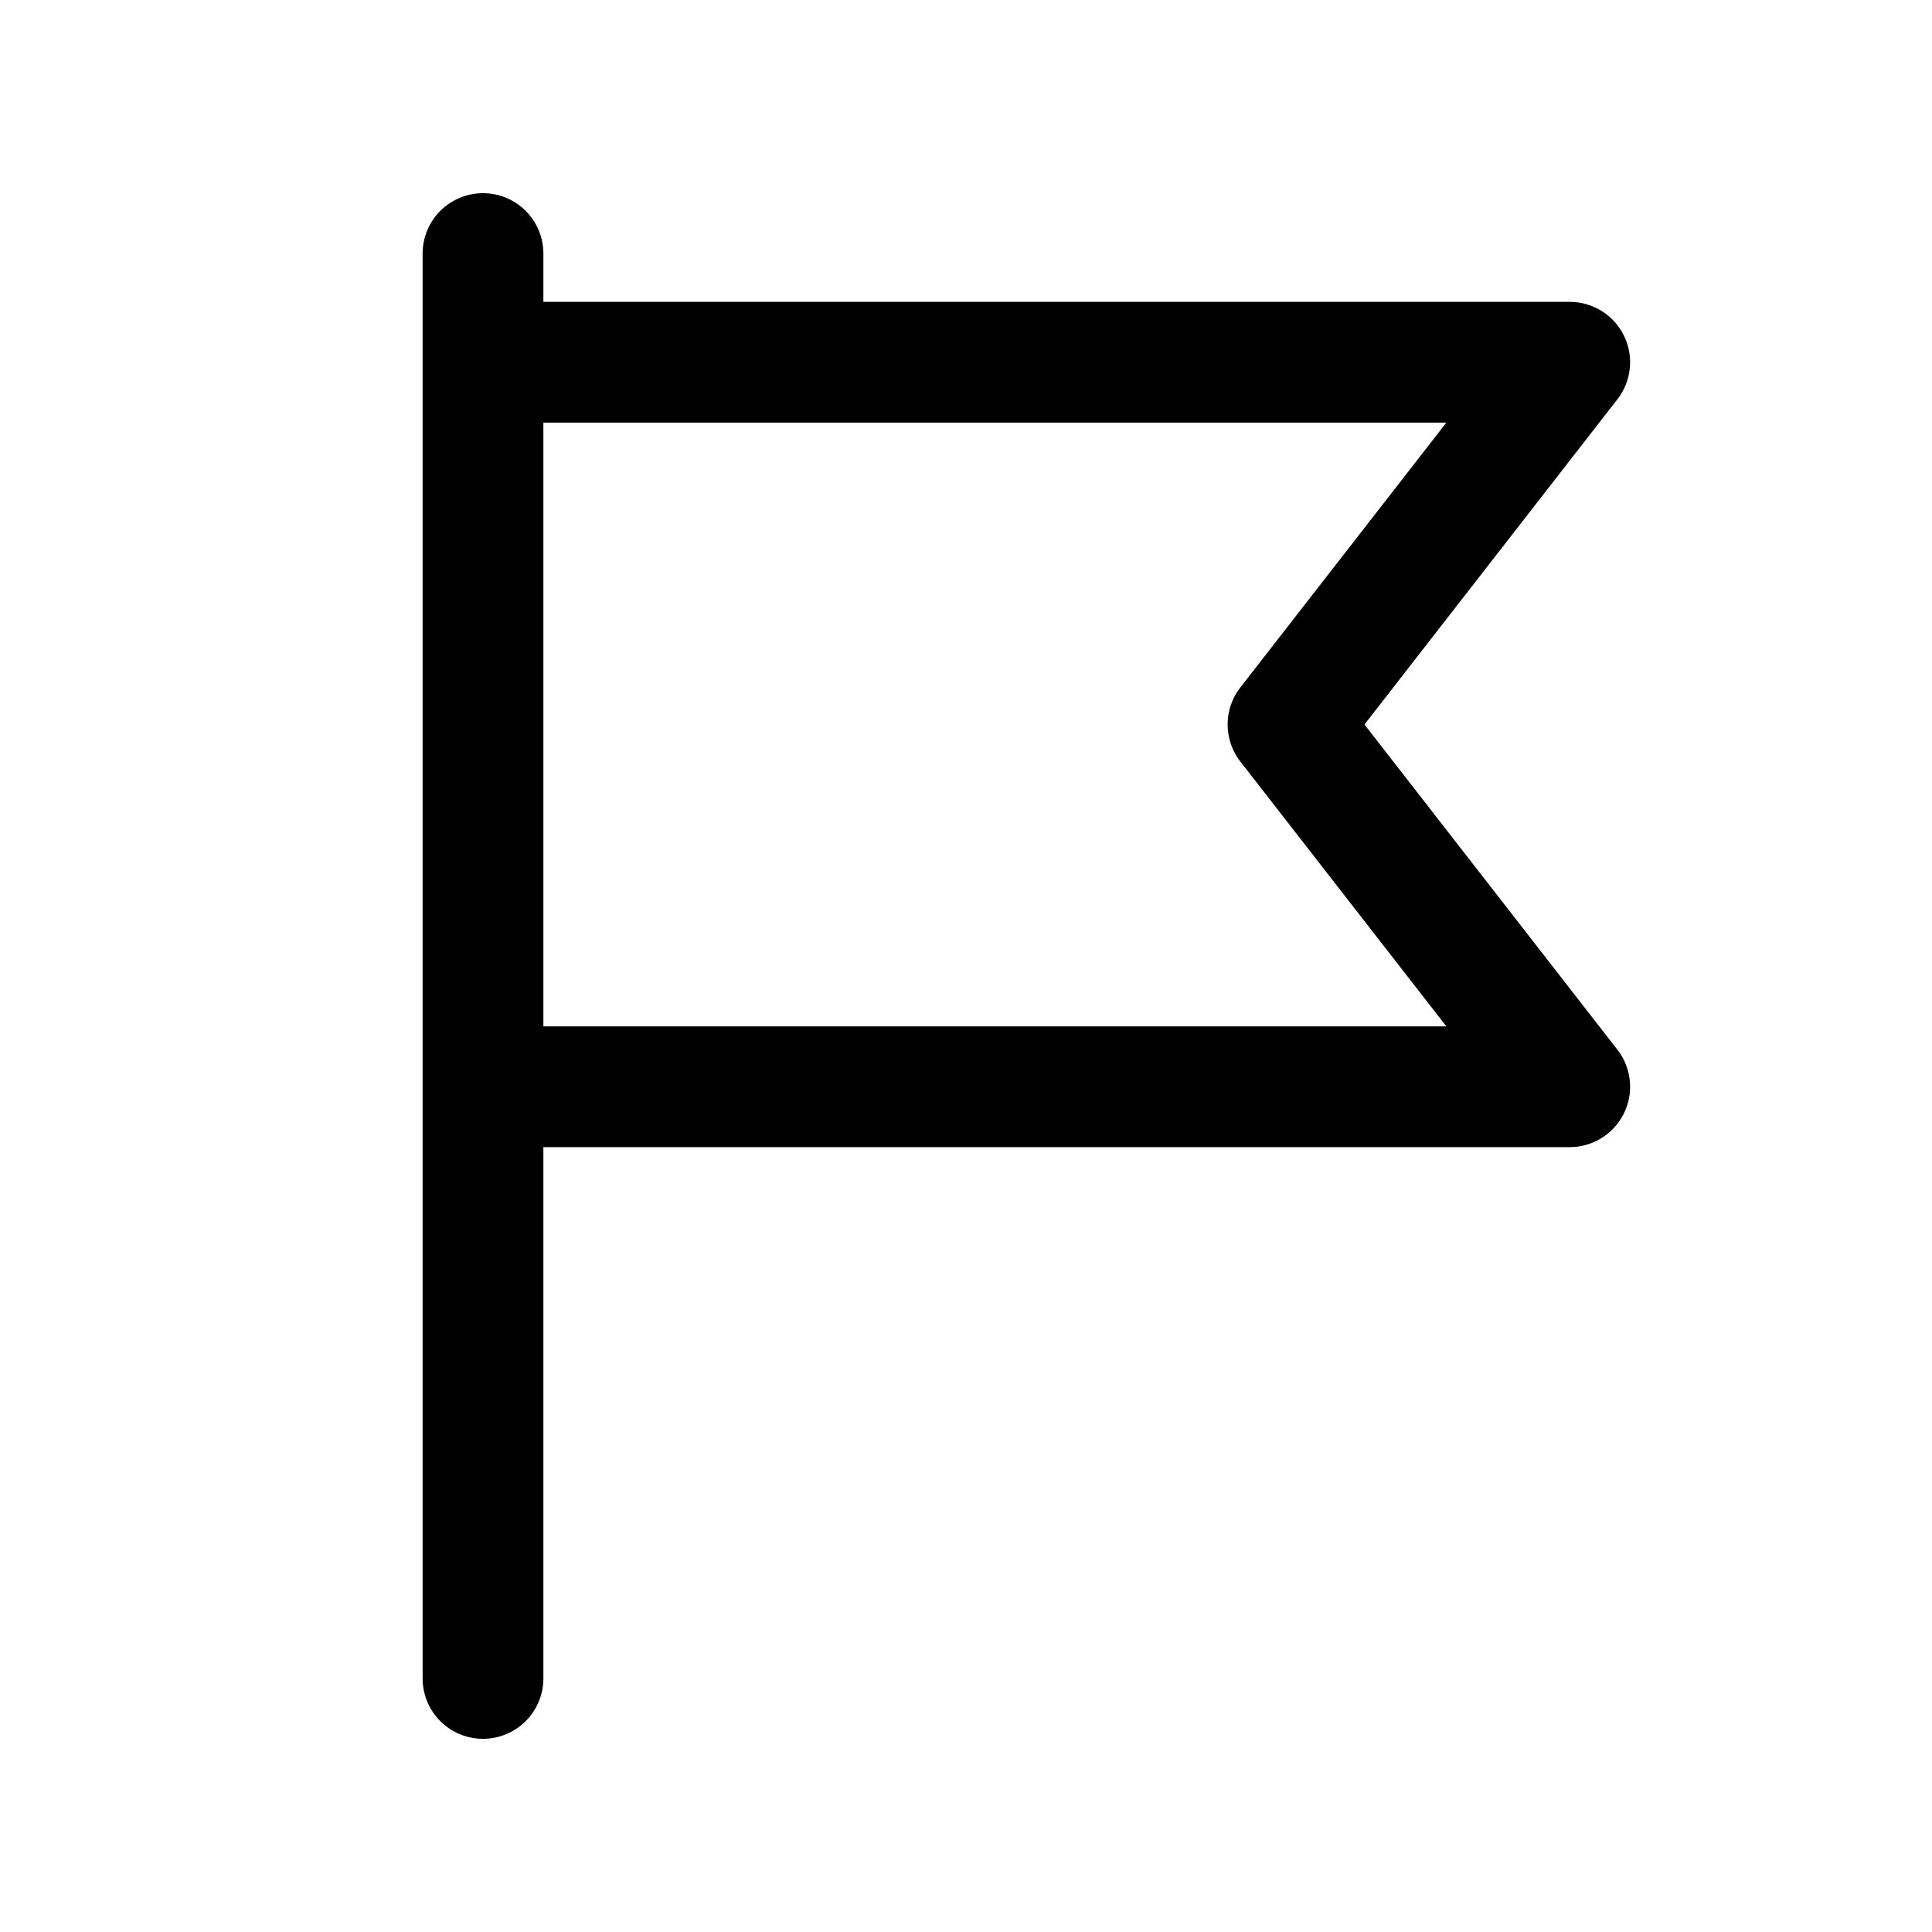 <svg fill="currentColor" viewBox="0 0 24 24" xmlns="http://www.w3.org/2000/svg"><path d="M6.75 3.75H19.5a.75.75 0 0 1 .592 1.21L16.95 9l3.142 4.04a.75.75 0 0 1-.592 1.21H6.75v6.6a.75.75 0 0 1-1.5 0V3.15a.75.75 0 0 1 1.5 0v.6zm0 1.5v7.5h11.217l-2.559-3.29a.75.75 0 0 1 0-.92l2.559-3.29H6.75z"/></svg>
